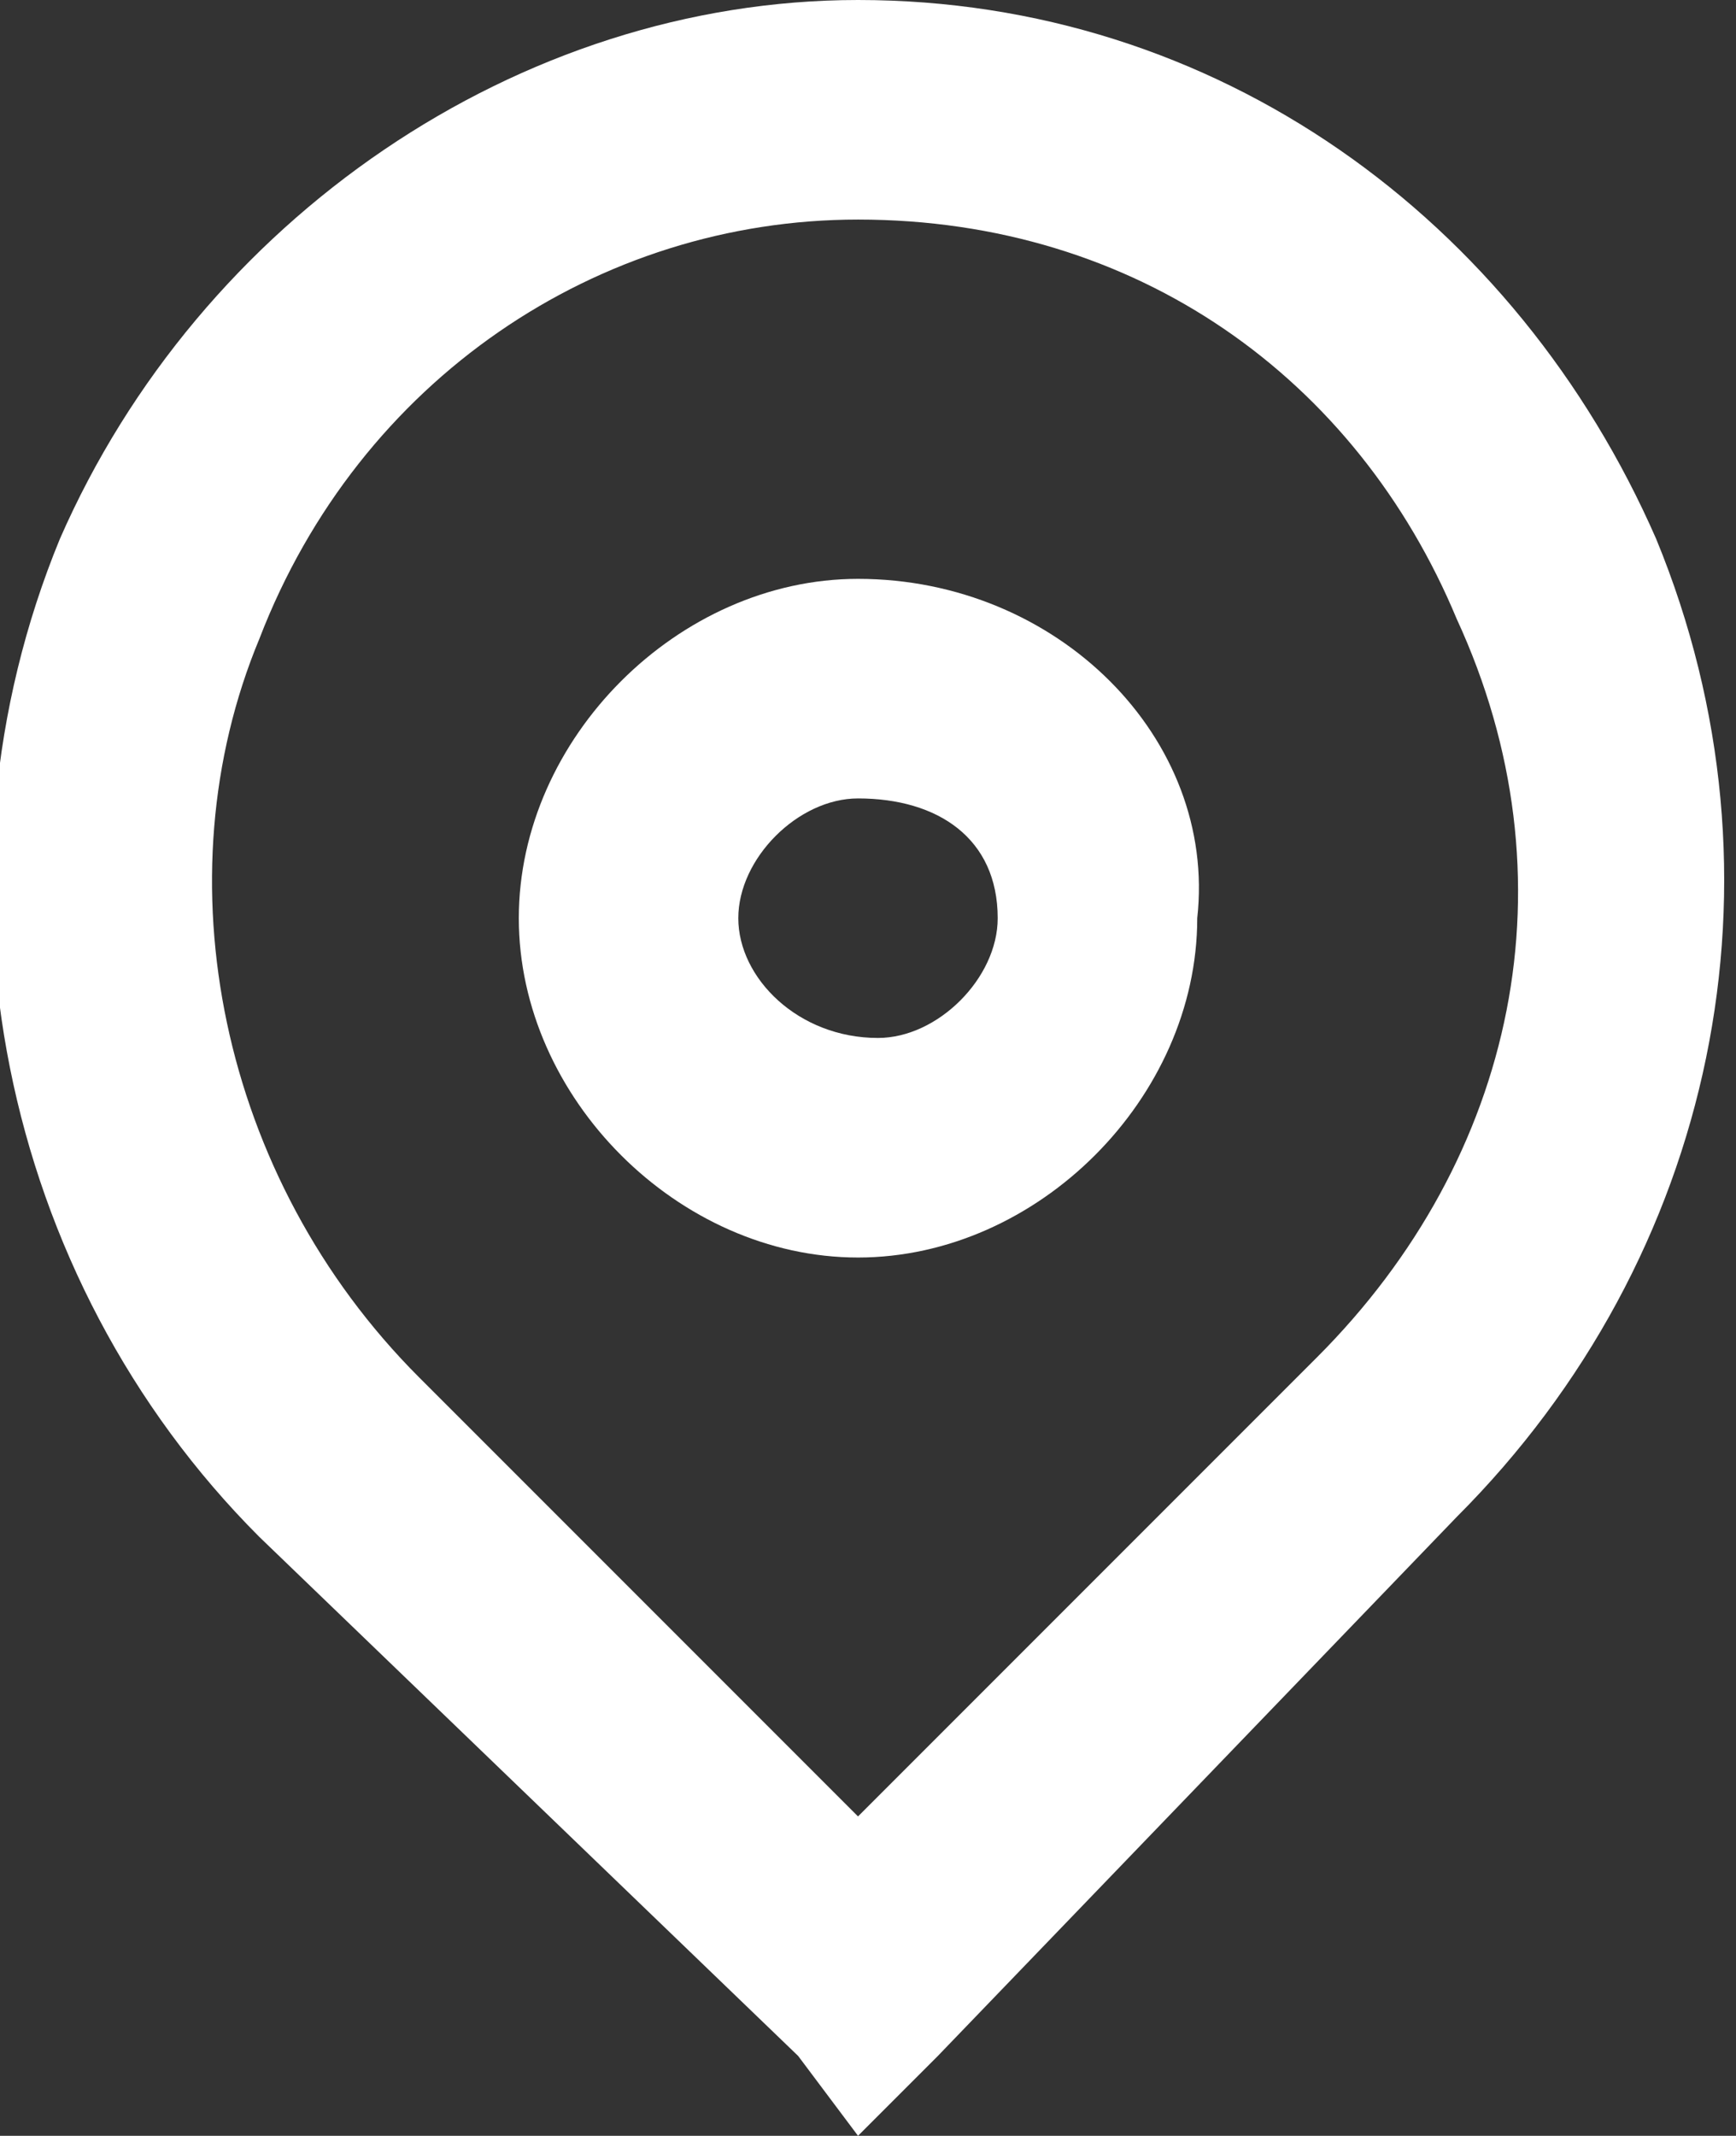 <?xml version="1.0" encoding="utf-8"?>
<!-- Generator: Adobe Illustrator 25.2.3, SVG Export Plug-In . SVG Version: 6.00 Build 0)  -->
<svg version="1.1" id="Capa_1" xmlns="http://www.w3.org/2000/svg" xmlns:xlink="http://www.w3.org/1999/xlink" x="0px" y="0px"
	 viewBox="0 0 8.7 10.7" style="enable-background:new 0 0 8.7 10.7;" xml:space="preserve">
<rect x="0" y="0" width="8.7" height="10.7" fill="#333333" stroke="none"/>
<style type="text/css">
	.st0{clip-path:url(#SVGID_2_);}
	.st1{fill:#FFFFFF;}
</style>
<g id="Capa_2_1_">
	<g id="Capa_1-2">
		<g>
			<defs>
				<rect id="SVGID_1_" x="-2.7" y="-1.4" width="14.1" height="14.1"/>
			</defs>
			<clipPath id="SVGID_2_">
				<use xlink:href="#SVGID_1_"  style="overflow:visible;"/>
			</clipPath>
			<g class="st0">
				<path class="st1" d="M4.3,10.7L4,10.3L1.3,7.7C0,6.4-0.4,4.4,0.3,2.7C1,1.1,2.6,0,4.3,0c1.8,0,3.3,1.1,4,2.7
					c0.7,1.7,0.3,3.6-1,4.9l-2.6,2.7L4.3,10.7z M4.3,1.1c-1.3,0-2.5,0.8-3,2.1C0.8,4.4,1.1,5.9,2.1,6.9C3.3,8.1,4,8.8,4.3,9.1
					l2.3-2.3c1-1,1.3-2.4,0.7-3.7C6.8,1.9,5.7,1.1,4.3,1.1z"/>
				<path class="st1" d="M4.3,4C4.7,4,5,4.2,5,4.6c0,0.3-0.3,0.6-0.6,0.6C4,5.2,3.7,4.9,3.7,4.6C3.7,4.3,4,4,4.3,4 M4.3,2.9
					c-0.9,0-1.7,0.8-1.7,1.7s0.8,1.7,1.7,1.7s1.7-0.8,1.7-1.7c0,0,0,0,0,0C6.1,3.7,5.3,2.9,4.3,2.9C4.3,2.9,4.3,2.9,4.3,2.9z"/>
			</g>
		</g>
	</g>
</g>
</svg>

